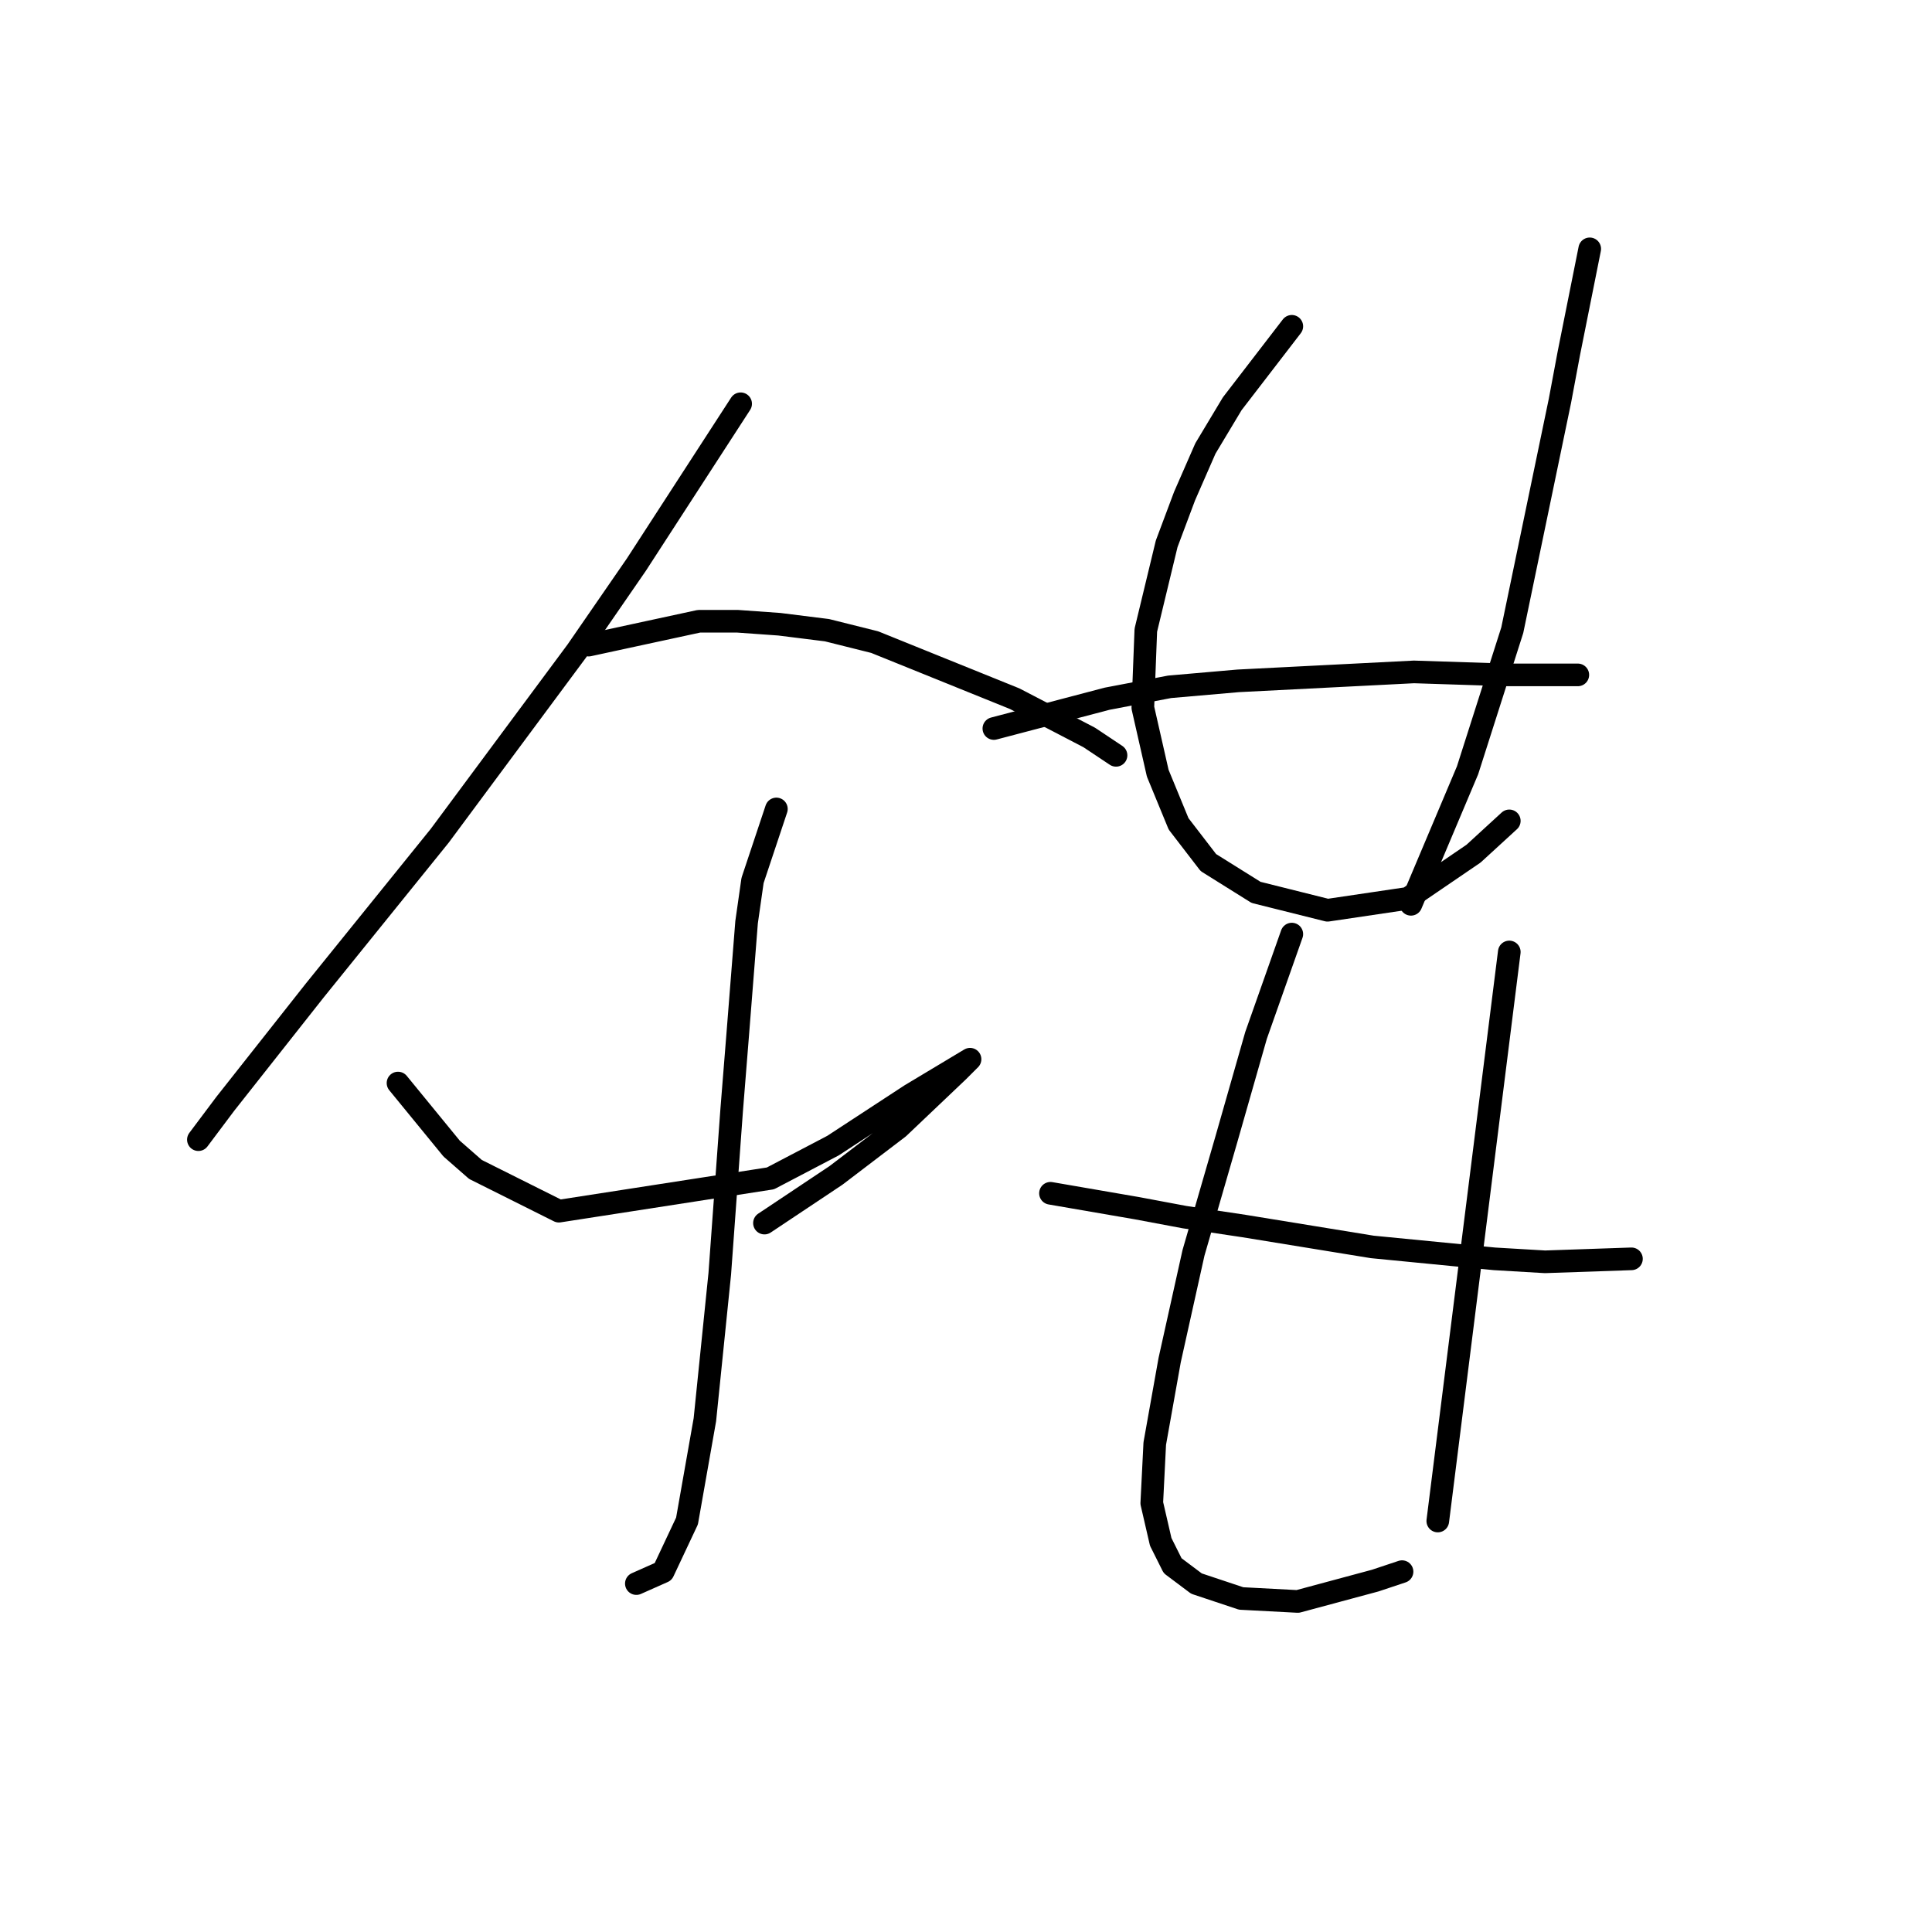 <?xml version="1.0" standalone="no"?>
    <svg width="256" height="256" xmlns="http://www.w3.org/2000/svg" version="1.1">
    <polyline stroke="black" stroke-width="3" stroke-linecap="round" fill="transparent" stroke-linejoin="round" points="98.138 53.502 84.321 74.82 76.425 86.268 67.345 98.506 58.266 110.744 41.685 131.272 29.842 146.274 26.289 151.011 26.289 151.011 " />
        <polyline stroke="black" stroke-width="3" stroke-linecap="round" fill="transparent" stroke-linejoin="round" points="78.004 85.479 92.611 82.321 97.743 82.321 103.27 82.715 109.586 83.505 115.902 85.084 134.457 92.585 144.326 97.717 147.879 100.085 147.879 100.085 " />
        <polyline stroke="black" stroke-width="3" stroke-linecap="round" fill="transparent" stroke-linejoin="round" points="102.875 107.191 99.717 116.666 98.927 122.193 97.743 137.194 96.953 147.063 95.374 168.776 93.4 188.12 91.032 201.542 87.874 208.253 84.321 209.832 84.321 209.832 " />
        <polyline stroke="black" stroke-width="3" stroke-linecap="round" fill="transparent" stroke-linejoin="round" points="52.739 143.51 59.845 152.195 63.003 154.959 74.057 160.486 102.085 156.143 110.376 151.801 120.64 145.089 126.561 141.536 128.535 140.352 128.14 140.747 126.956 141.931 119.061 149.432 110.77 155.748 101.296 162.065 101.296 162.065 " />
        <polyline stroke="black" stroke-width="3" stroke-linecap="round" fill="transparent" stroke-linejoin="round" points="131.693 96.532 146.695 92.585 154.985 91.006 164.065 90.216 187.356 89.032 199.594 89.427 209.069 89.427 209.069 89.427 " />
        <polyline stroke="black" stroke-width="3" stroke-linecap="round" fill="transparent" stroke-linejoin="round" points="171.171 43.238 163.275 53.502 159.722 59.424 156.959 65.74 154.59 72.057 151.827 83.505 151.432 93.769 153.406 102.454 156.169 109.165 160.117 114.297 166.433 118.245 175.908 120.614 186.567 119.034 195.252 113.113 199.989 108.77 199.989 108.77 " />
        <polyline stroke="black" stroke-width="3" stroke-linecap="round" fill="transparent" stroke-linejoin="round" points="210.648 32.974 207.884 46.791 206.7 53.107 200.384 83.505 194.462 102.059 186.961 119.824 186.961 119.824 " />
        <polyline stroke="black" stroke-width="3" stroke-linecap="round" fill="transparent" stroke-linejoin="round" points="139.194 158.117 150.642 160.091 156.959 161.275 164.854 162.459 181.829 165.223 198.015 166.802 204.726 167.197 216.175 166.802 216.175 166.802 " />
        <polyline stroke="black" stroke-width="3" stroke-linecap="round" fill="transparent" stroke-linejoin="round" points="171.171 123.772 166.433 137.194 162.486 151.011 158.143 166.012 154.985 180.224 153.011 191.278 152.616 199.173 153.801 204.305 155.38 207.463 158.538 209.832 164.459 211.806 171.96 212.201 182.224 209.437 185.777 208.253 185.777 208.253 " />
        <polyline stroke="black" stroke-width="3" stroke-linecap="round" fill="transparent" stroke-linejoin="round" points="199.989 126.14 190.514 201.542 190.514 201.542 " />
        </svg>